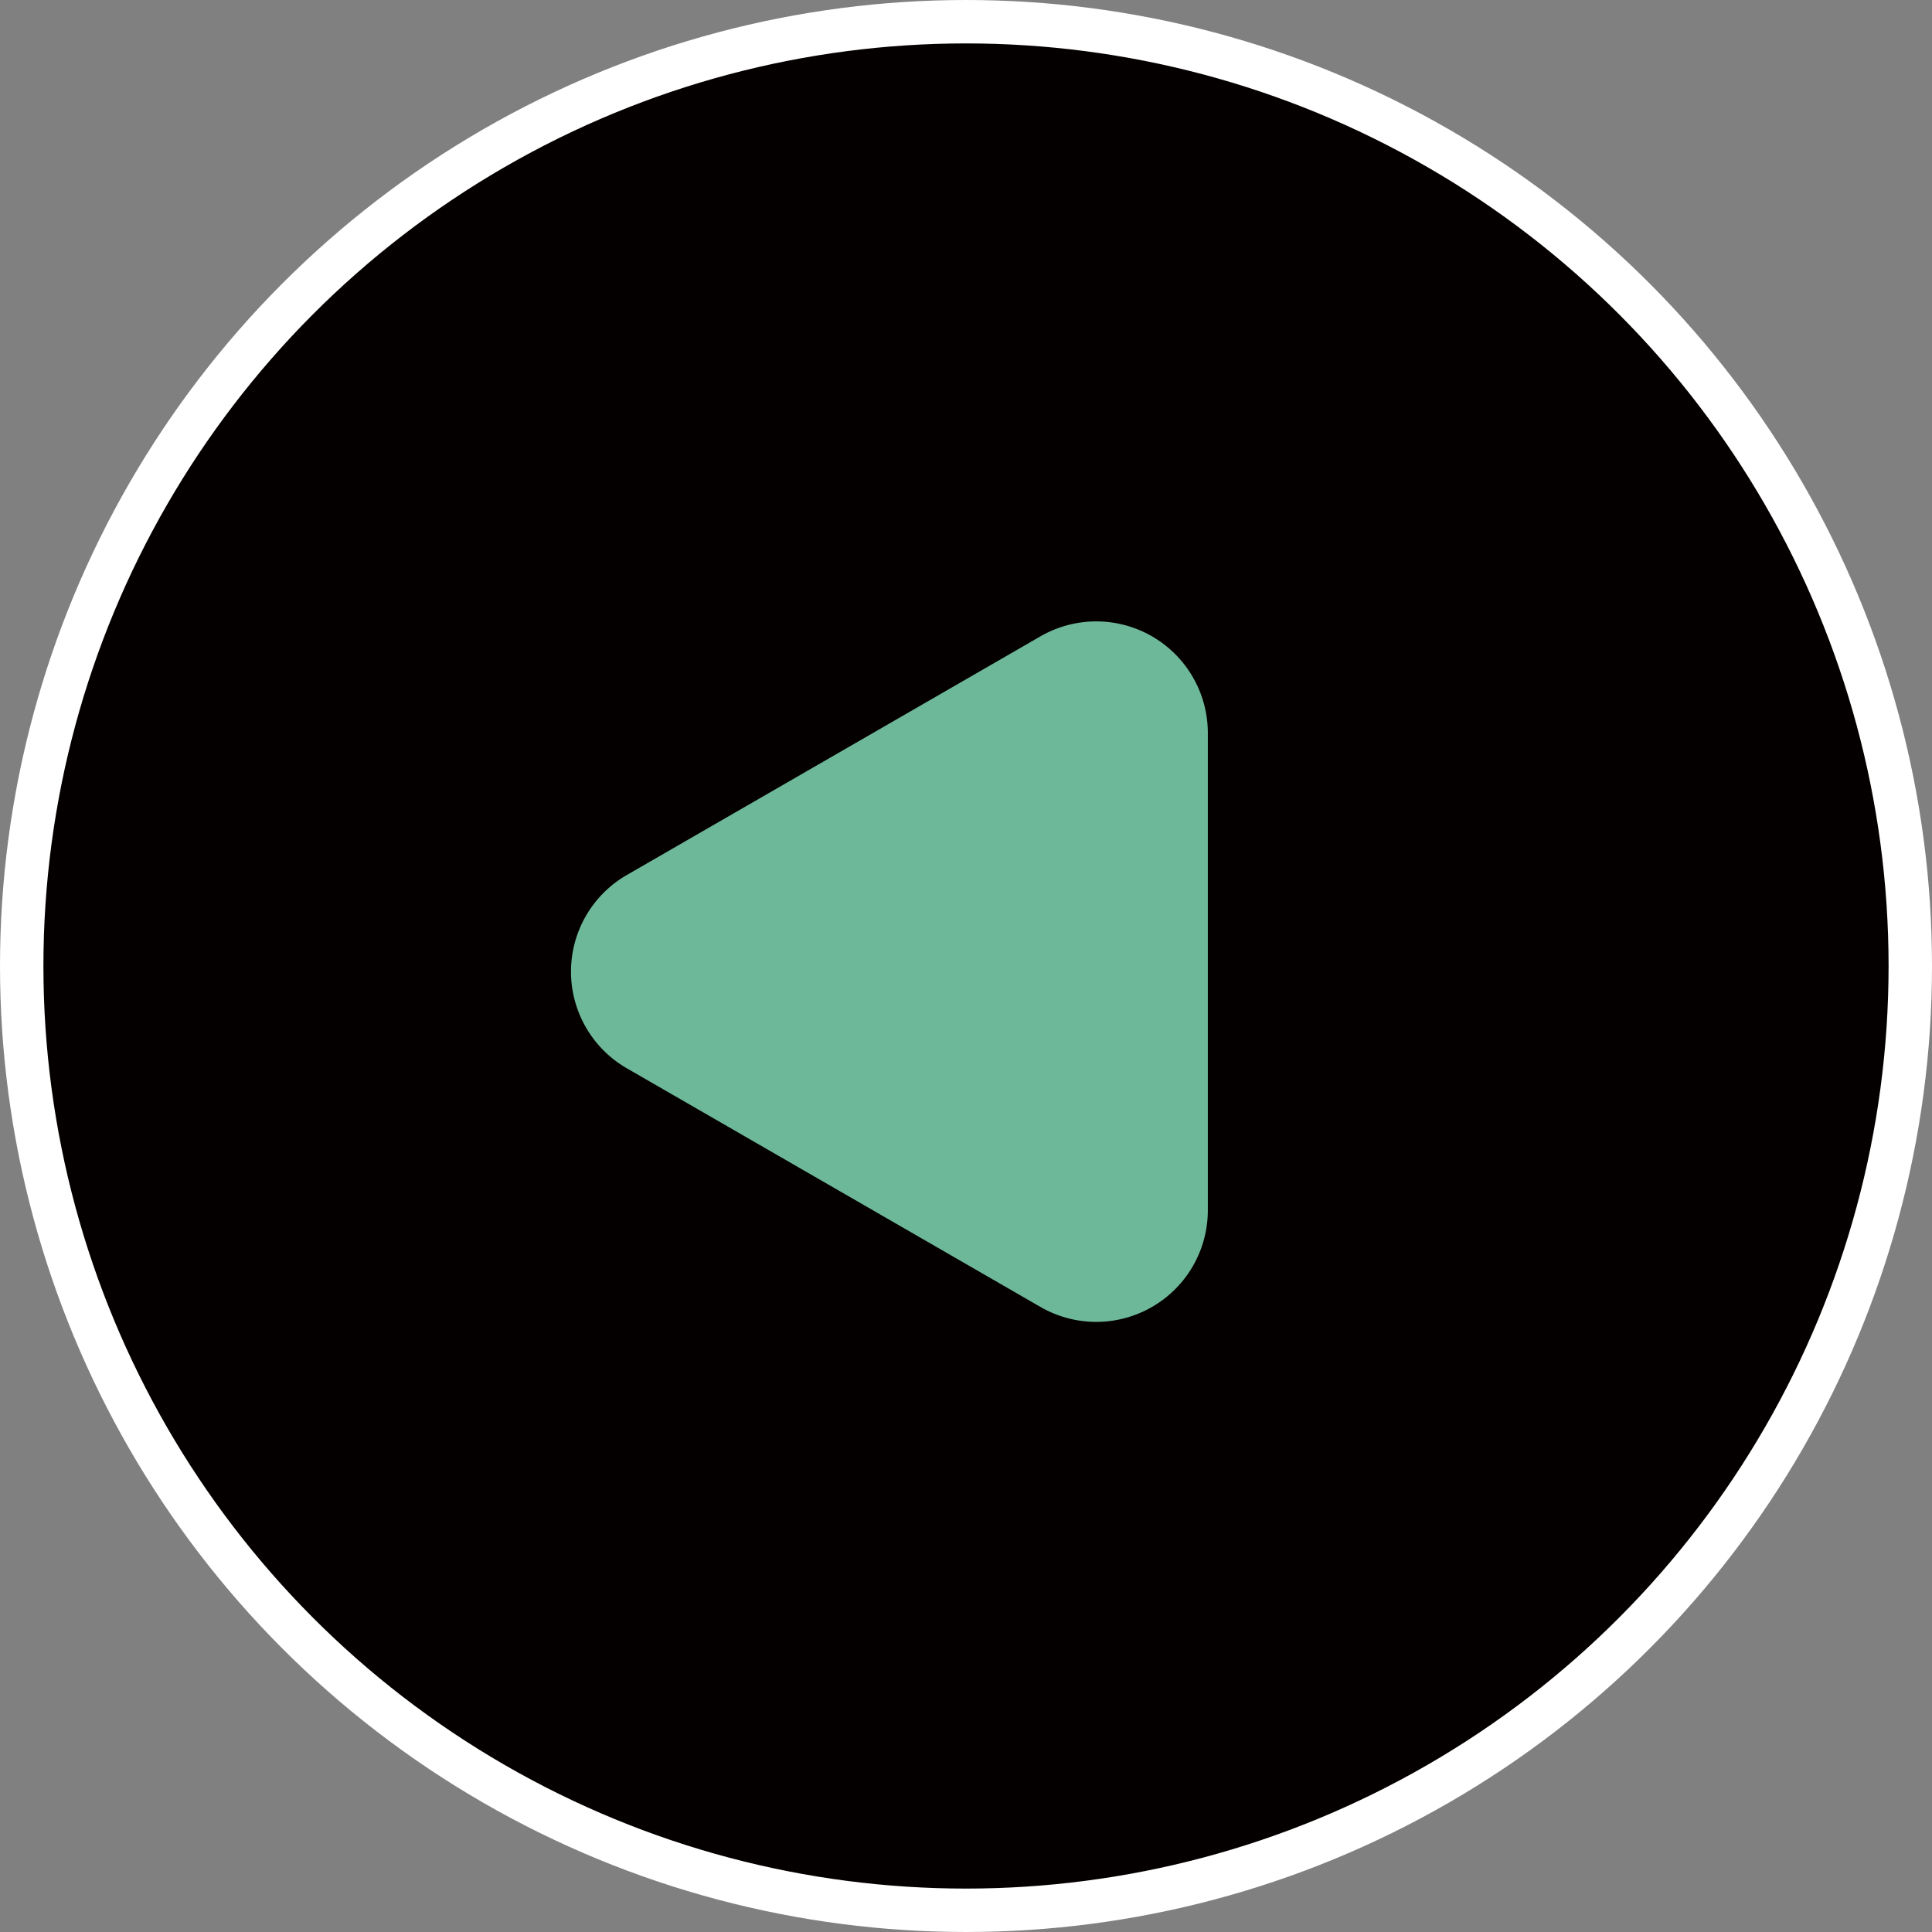 <svg xmlns="http://www.w3.org/2000/svg" viewBox="0 0 44.5 44.5"><rect x="0" y="0" width="44.5" height="44.5" fill="#808080" stroke="none"/><defs><style>.cls-1{fill:#040000;stroke:#fff;stroke-miterlimit:10;}.cls-2{fill:#6eb89a;}</style></defs><g id="圖層_2" data-name="圖層 2"><circle class="cls-1" cx="22.25" cy="22.25" r="21.75"/></g><g id="圖層_3" data-name="圖層 3"><path class="cls-2" d="M42.16,49.63l9.55,5.51a2.57,2.57,0,0,0,3.86-2.22v-11a2.57,2.57,0,0,0-3.86-2.22l-9.55,5.51A2.57,2.57,0,0,0,42.16,49.63Z" transform="translate(-27.75 -25.04)"/></g></svg>